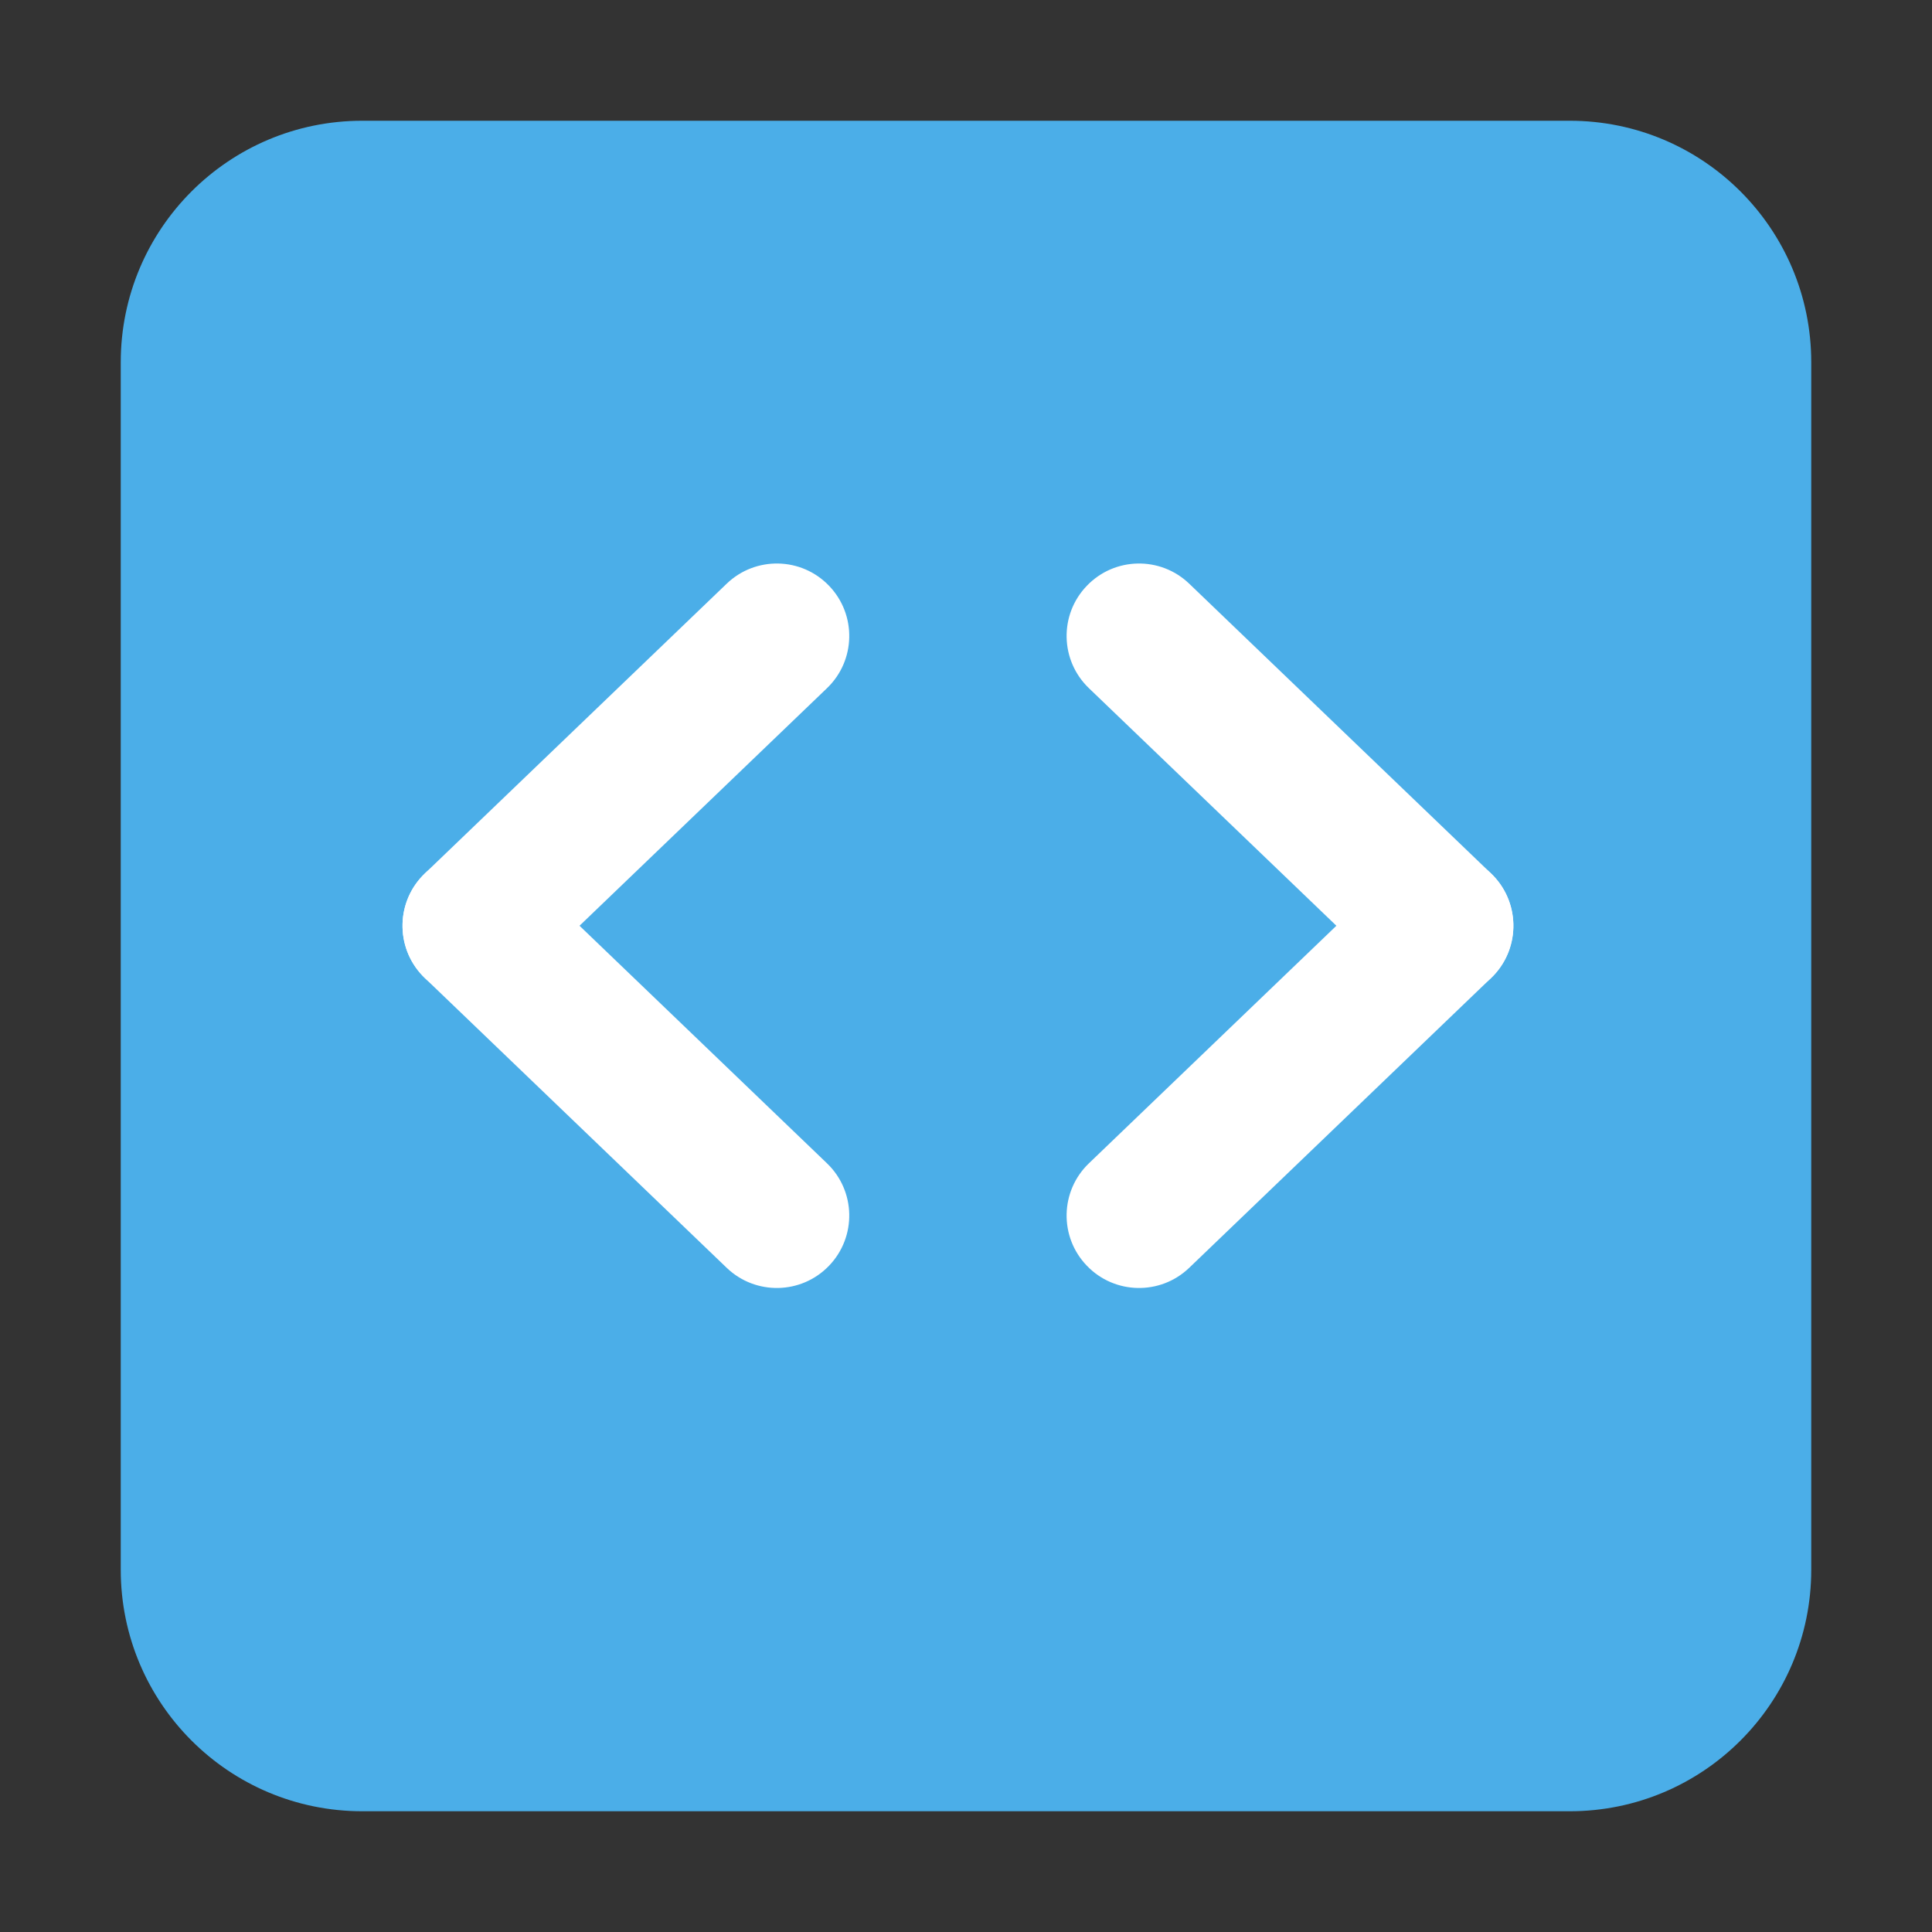 <svg width="24" height="24" viewBox="0 0 24 24" fill="none" xmlns="http://www.w3.org/2000/svg">
<rect x="0" y="0" width="24" height="24" fill="#333333" stroke="none"/>
<path d="M19.5 1.5H4.5C2.843 1.5 1.5 2.843 1.5 4.5V19.5C1.5 21.157 2.843 22.5 4.5 22.5H19.5C21.157 22.5 22.5 21.157 22.5 19.5V4.5C22.5 2.843 21.157 1.5 19.5 1.5Z" fill="#4BAEE8"/>
<path fill-rule="evenodd" clip-rule="evenodd" d="M10.299 7.277C10.643 7.635 10.632 8.205 10.273 8.549L6.523 12.149C6.165 12.493 5.595 12.482 5.251 12.123C4.907 11.765 4.918 11.195 5.277 10.851L9.027 7.251C9.385 6.907 9.955 6.918 10.299 7.277Z" fill="white"/>
<path fill-rule="evenodd" clip-rule="evenodd" d="M13.501 7.277C13.156 7.635 13.168 8.205 13.527 8.549L17.277 12.149C17.635 12.493 18.205 12.482 18.549 12.123C18.893 11.765 18.882 11.195 18.523 10.851L14.773 7.251C14.415 6.907 13.845 6.918 13.501 7.277Z" fill="white"/>
<path fill-rule="evenodd" clip-rule="evenodd" d="M5.251 10.877C5.595 10.518 6.165 10.507 6.523 10.851L10.273 14.451C10.632 14.795 10.643 15.365 10.299 15.723C9.955 16.082 9.385 16.093 9.027 15.749L5.277 12.149C4.918 11.805 4.907 11.235 5.251 10.877Z" fill="white"/>
<path fill-rule="evenodd" clip-rule="evenodd" d="M18.549 10.877C18.205 10.518 17.635 10.507 17.277 10.851L13.527 14.451C13.168 14.795 13.156 15.365 13.501 15.723C13.845 16.082 14.415 16.093 14.773 15.749L18.523 12.149C18.882 11.805 18.893 11.235 18.549 10.877Z" fill="white"/>
</svg>
